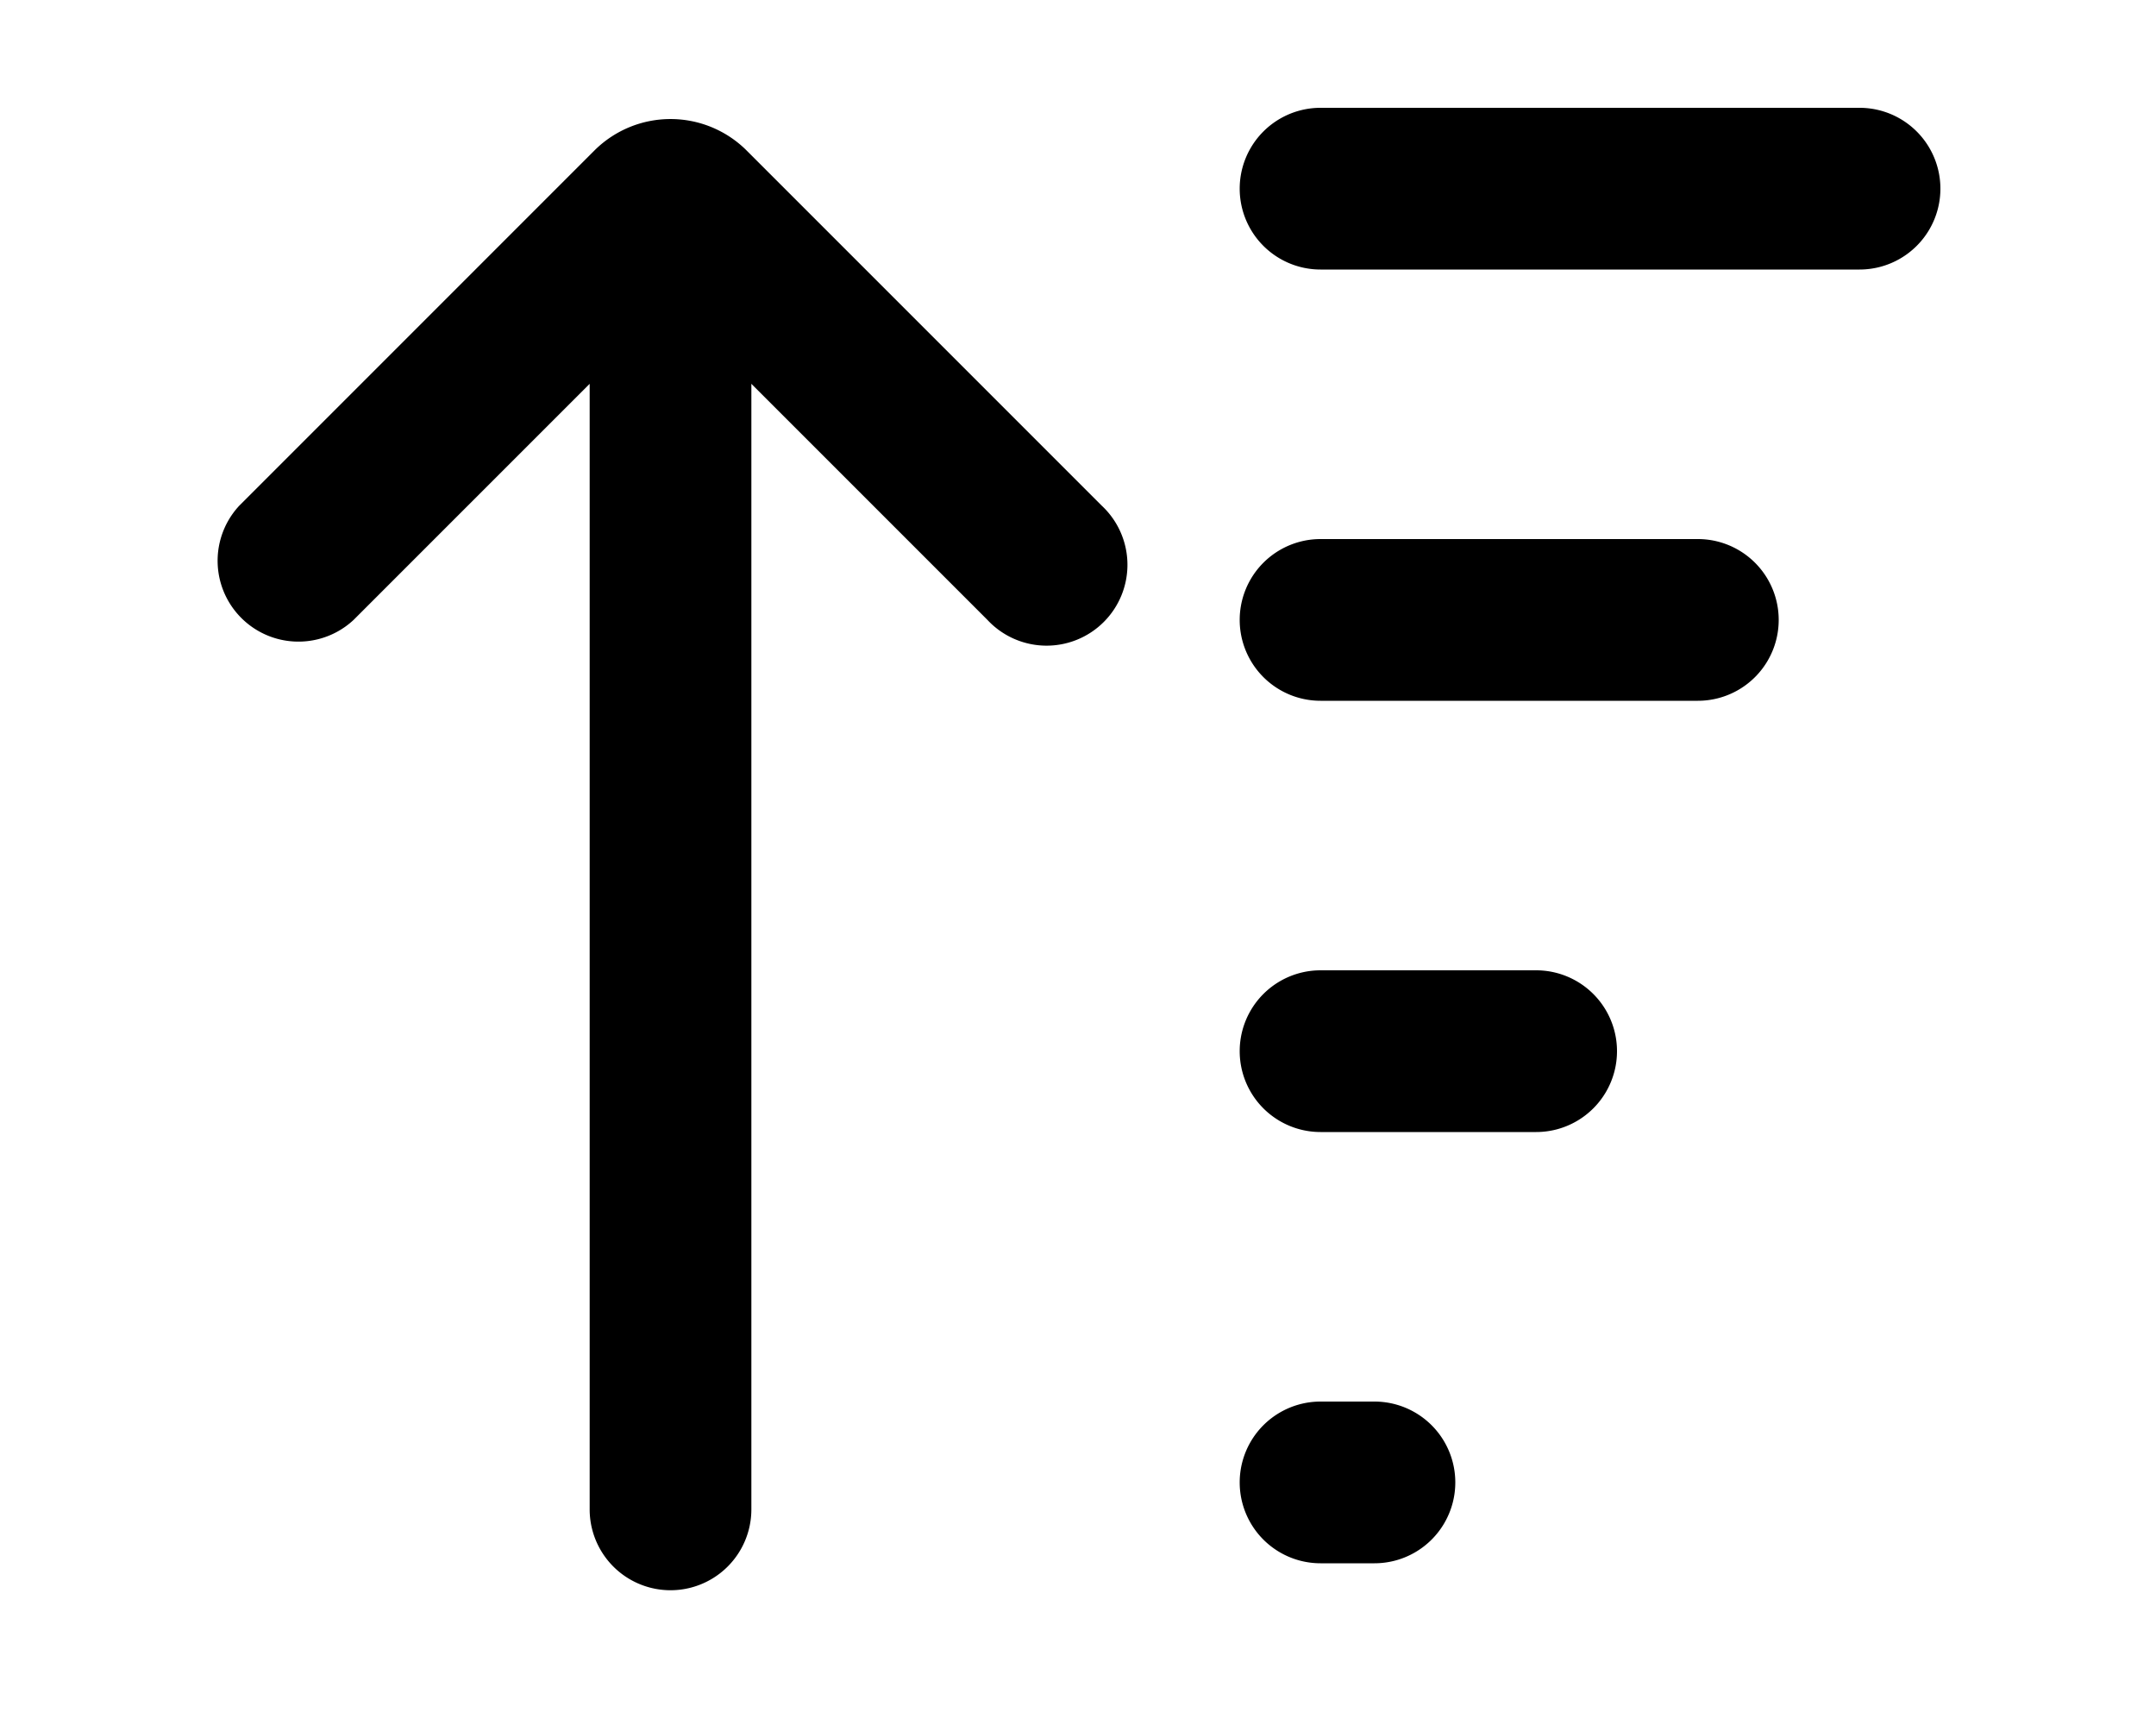 <svg xmlns="http://www.w3.org/2000/svg" viewBox="0 0 20 16" fill="currentColor"><path d="M12.25 2.5a.75.75 0 0 1 0-1.5h5a.75.75 0 0 1 0 1.5h-5Zm3.5 4a.75.75 0 0 0 0-1.5h-3.5a.75.75 0 0 0 0 1.5h3.5Zm-3.5 4a.75.75 0 0 1 0-1.5h2a.75.75 0 0 1 0 1.5h-2Zm0 4a.75.75 0 0 1 0-1.5h.5a.75.75 0 0 1 0 1.5h-.5ZM6.97 14V3.56l2.19 2.19a.75.75 0 1 0 1.06-1.06l-3.3-3.3a1 1 0 0 0-1.4 0l-3.3 3.3a.75.75 0 0 0 1.06 1.06l2.19-2.19V14a.75.75 0 0 0 1.5 0Z"/></svg>